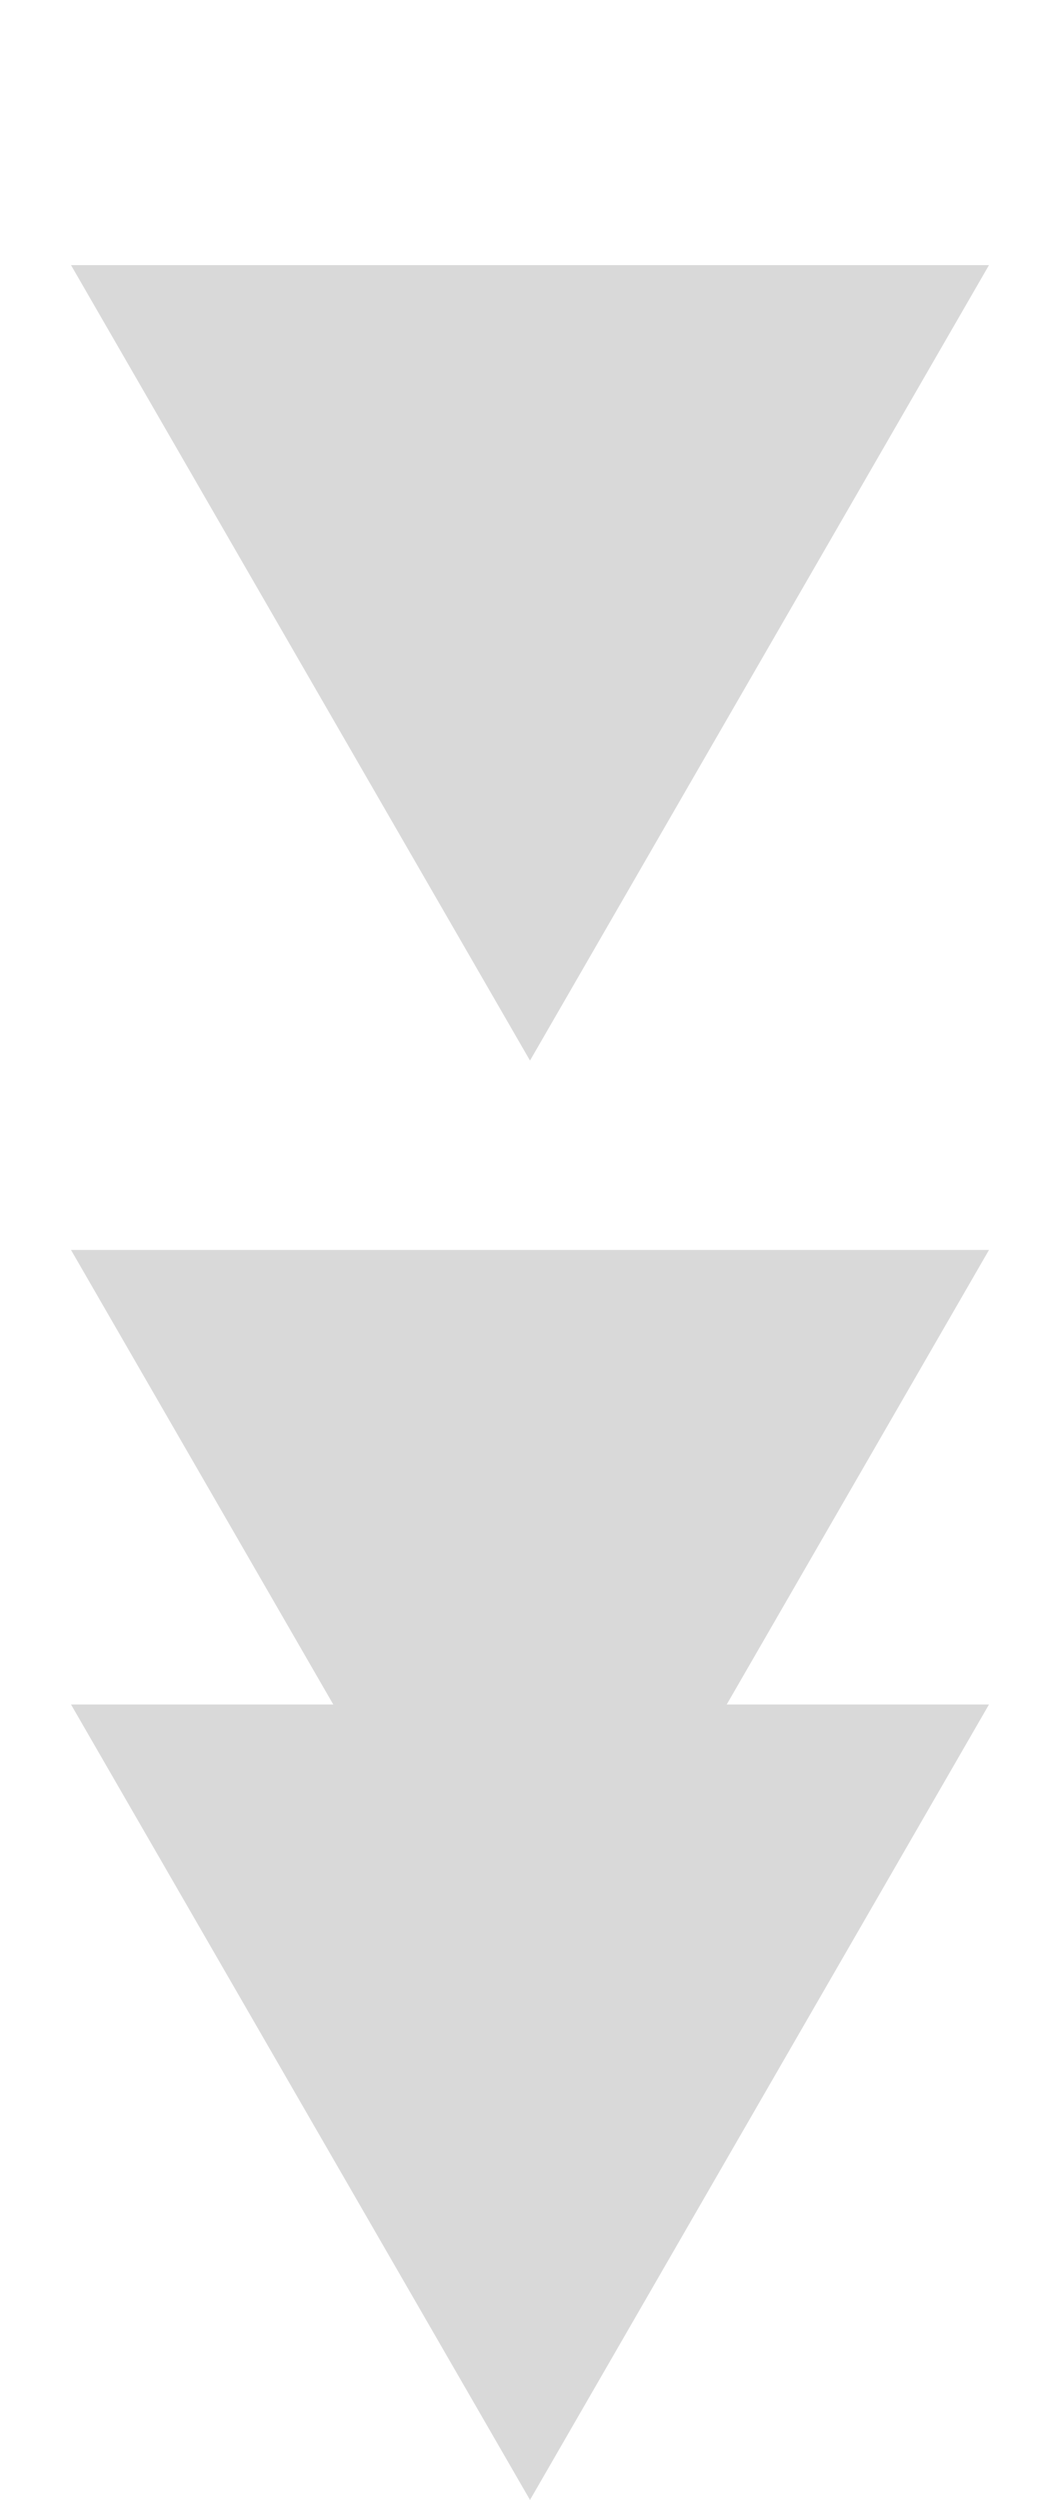 <svg width="28" height="66" viewBox="0 0 28 66" fill="none" xmlns="http://www.w3.org/2000/svg">
<g id="Group 2">
<path id="Polygon 1" d="M14 66L1.876 45L26.124 45L14 66Z" fill="#D9D9D9"/>
<path id="Polygon 2" d="M14 54L1.876 33L26.124 33L14 54Z" fill="#D9D9D9"/>
<path id="Polygon 3" d="M14 28L1.876 7L26.124 7L14 28Z" fill="#D9D9D9"/>
</g>
</svg>
